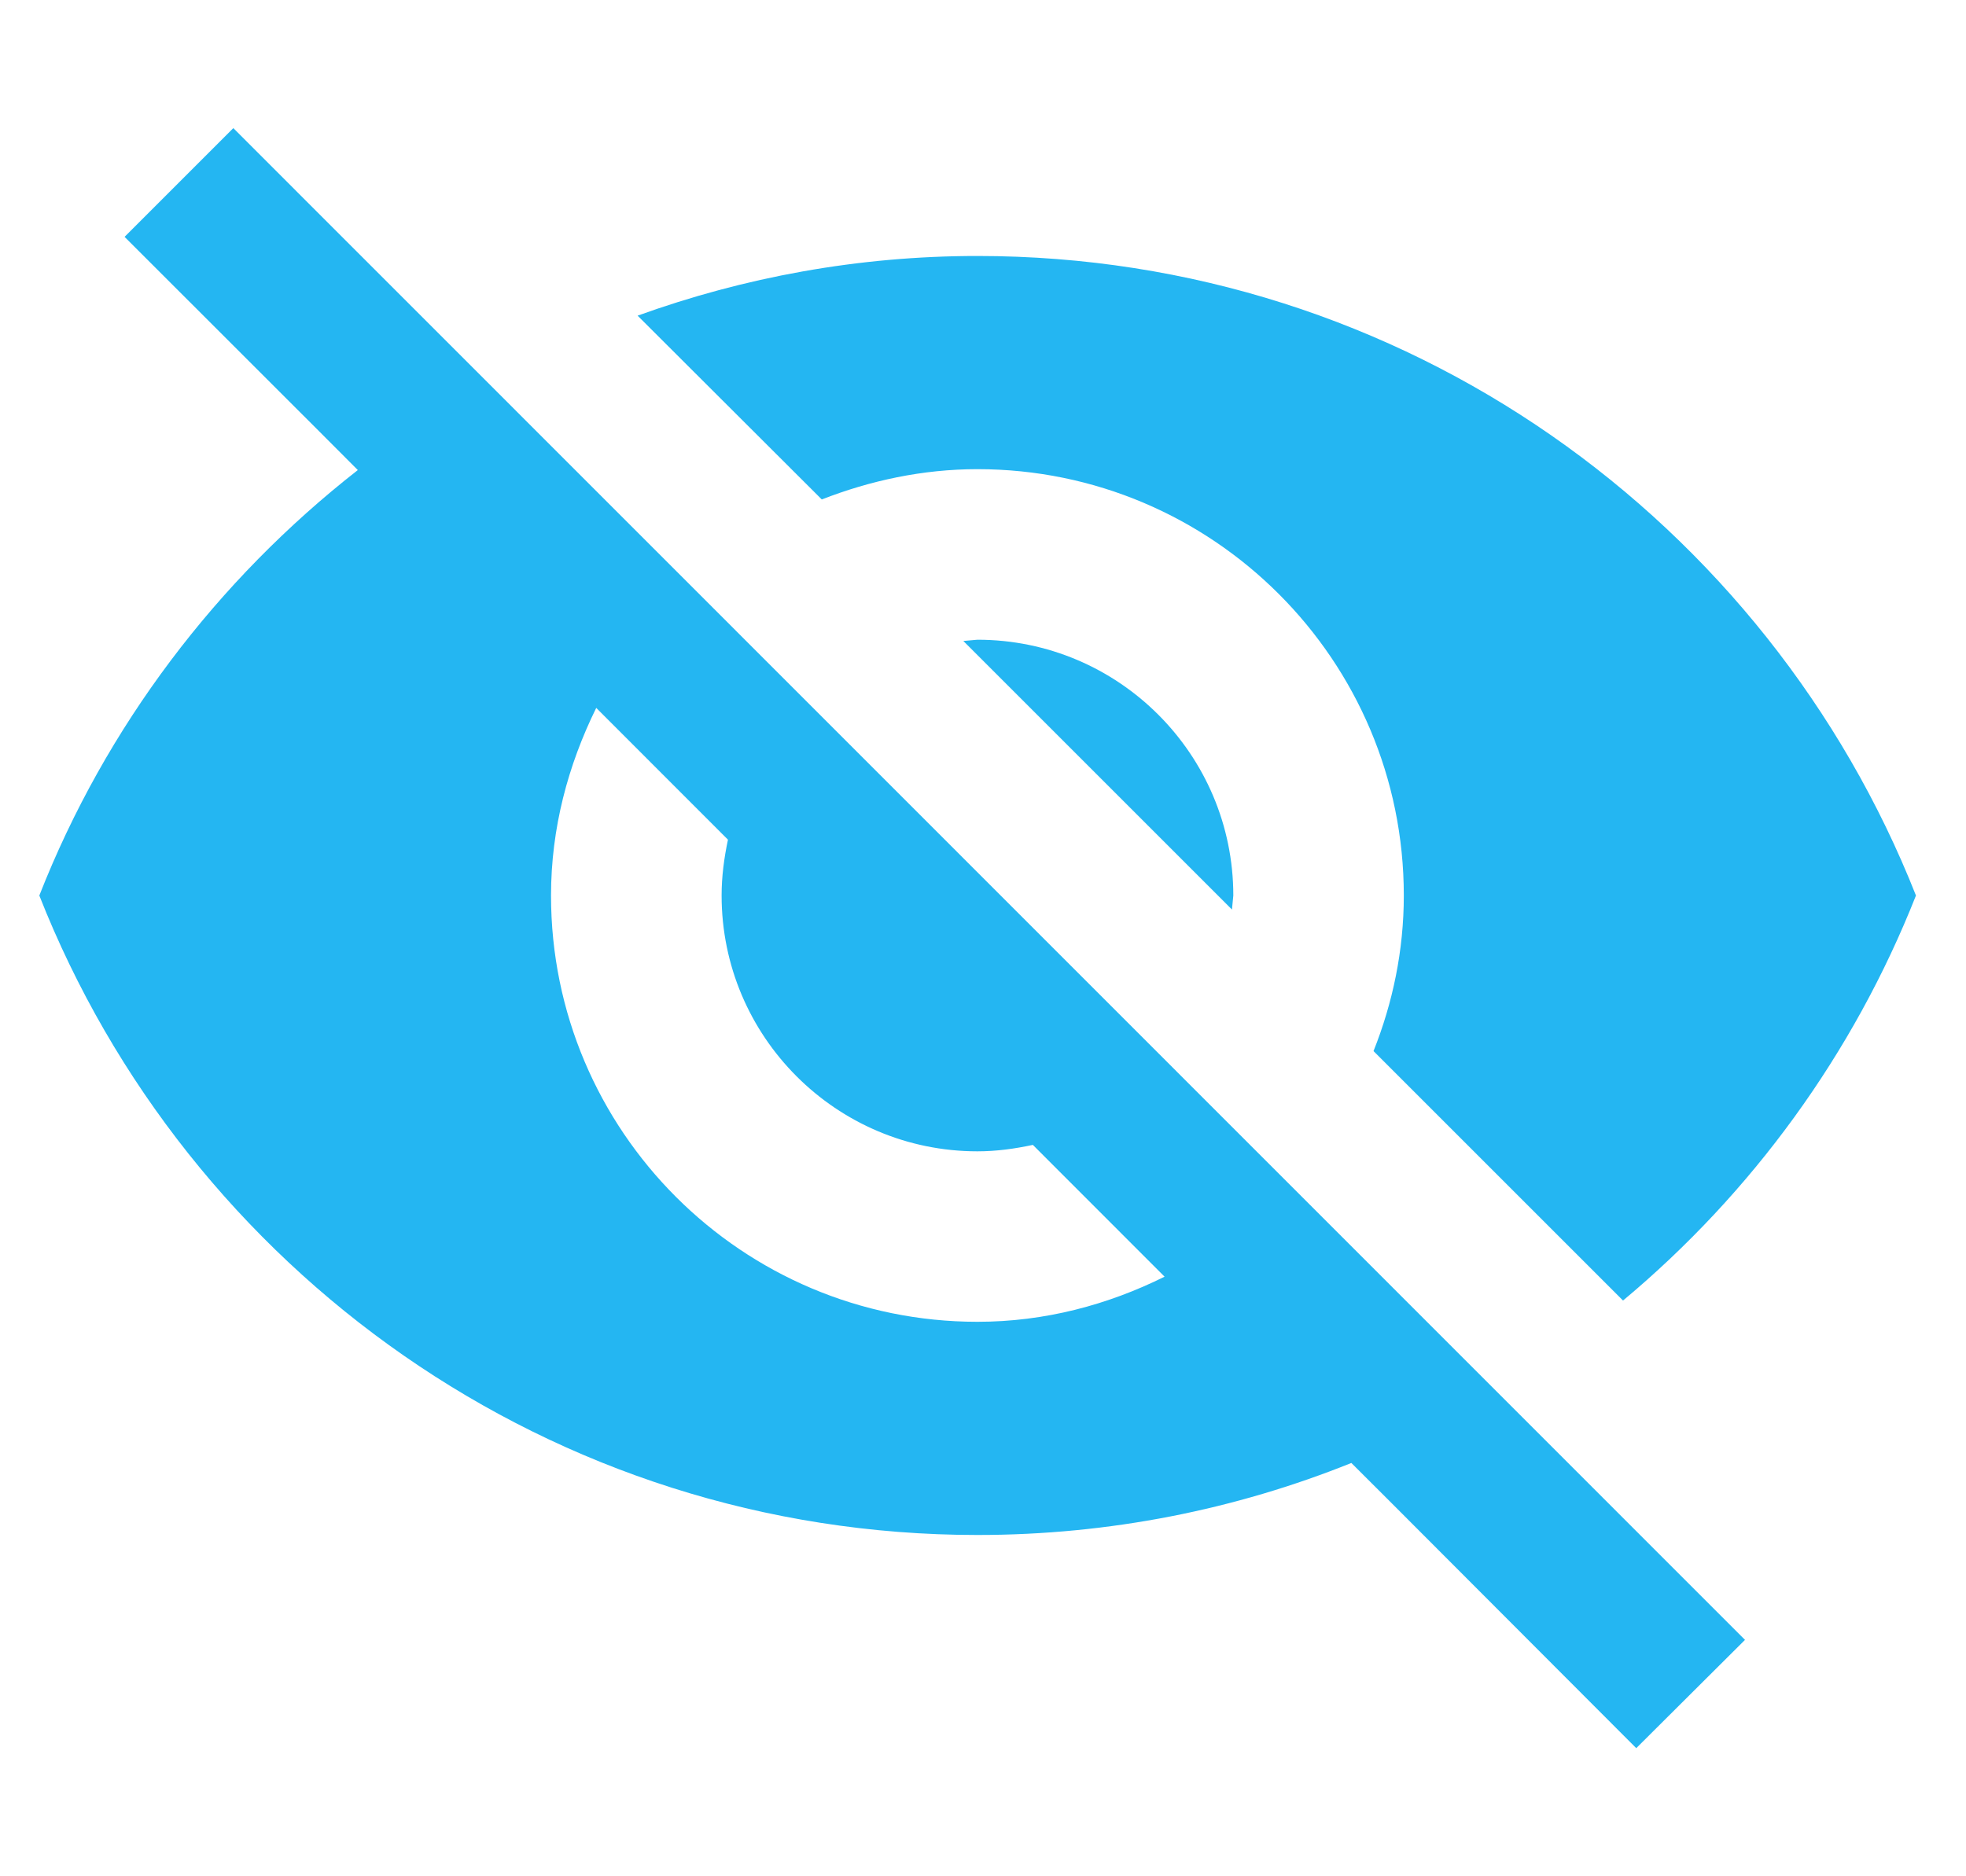 <svg width="22" height="21" viewBox="0 0 22 21" fill="none" xmlns="http://www.w3.org/2000/svg">
<g clip-path="url(#clip0_189_498)">
<path d="M10.78 7.174L13.786 10.18L13.801 10.023C13.801 8.443 12.517 7.16 10.938 7.16L10.78 7.174Z" fill="#24B6F2"/>
<path d="M10.938 5.251C13.572 5.251 15.709 7.389 15.709 10.023C15.709 10.638 15.585 11.225 15.37 11.764L18.162 14.556C19.603 13.353 20.739 11.798 21.44 10.023C19.784 5.833 15.714 2.865 10.938 2.865C9.602 2.865 8.323 3.104 7.135 3.533L9.196 5.59C9.735 5.38 10.322 5.251 10.938 5.251Z" fill="#24B6F2"/>
<path d="M1.394 2.651L3.57 4.826L4.004 5.261C2.43 6.492 1.184 8.128 0.44 10.023C2.091 14.212 6.166 17.18 10.938 17.18C12.417 17.18 13.829 16.894 15.122 16.374L15.528 16.779L18.31 19.566L19.527 18.354L2.611 1.434L1.394 2.651ZM6.672 7.923L8.146 9.398C8.103 9.603 8.075 9.808 8.075 10.023C8.075 11.602 9.358 12.886 10.938 12.886C11.152 12.886 11.357 12.857 11.558 12.814L13.032 14.289C12.398 14.604 11.692 14.794 10.938 14.794C8.304 14.794 6.166 12.657 6.166 10.023C6.166 9.269 6.357 8.563 6.672 7.923Z" fill="#24B6F2"/>
</g>
<defs>
<clipPath id="clip0_189_498">
<rect width="21" height="21" fill="white" transform="translate(0.44)"/>
</clipPath>
</defs>
</svg>
